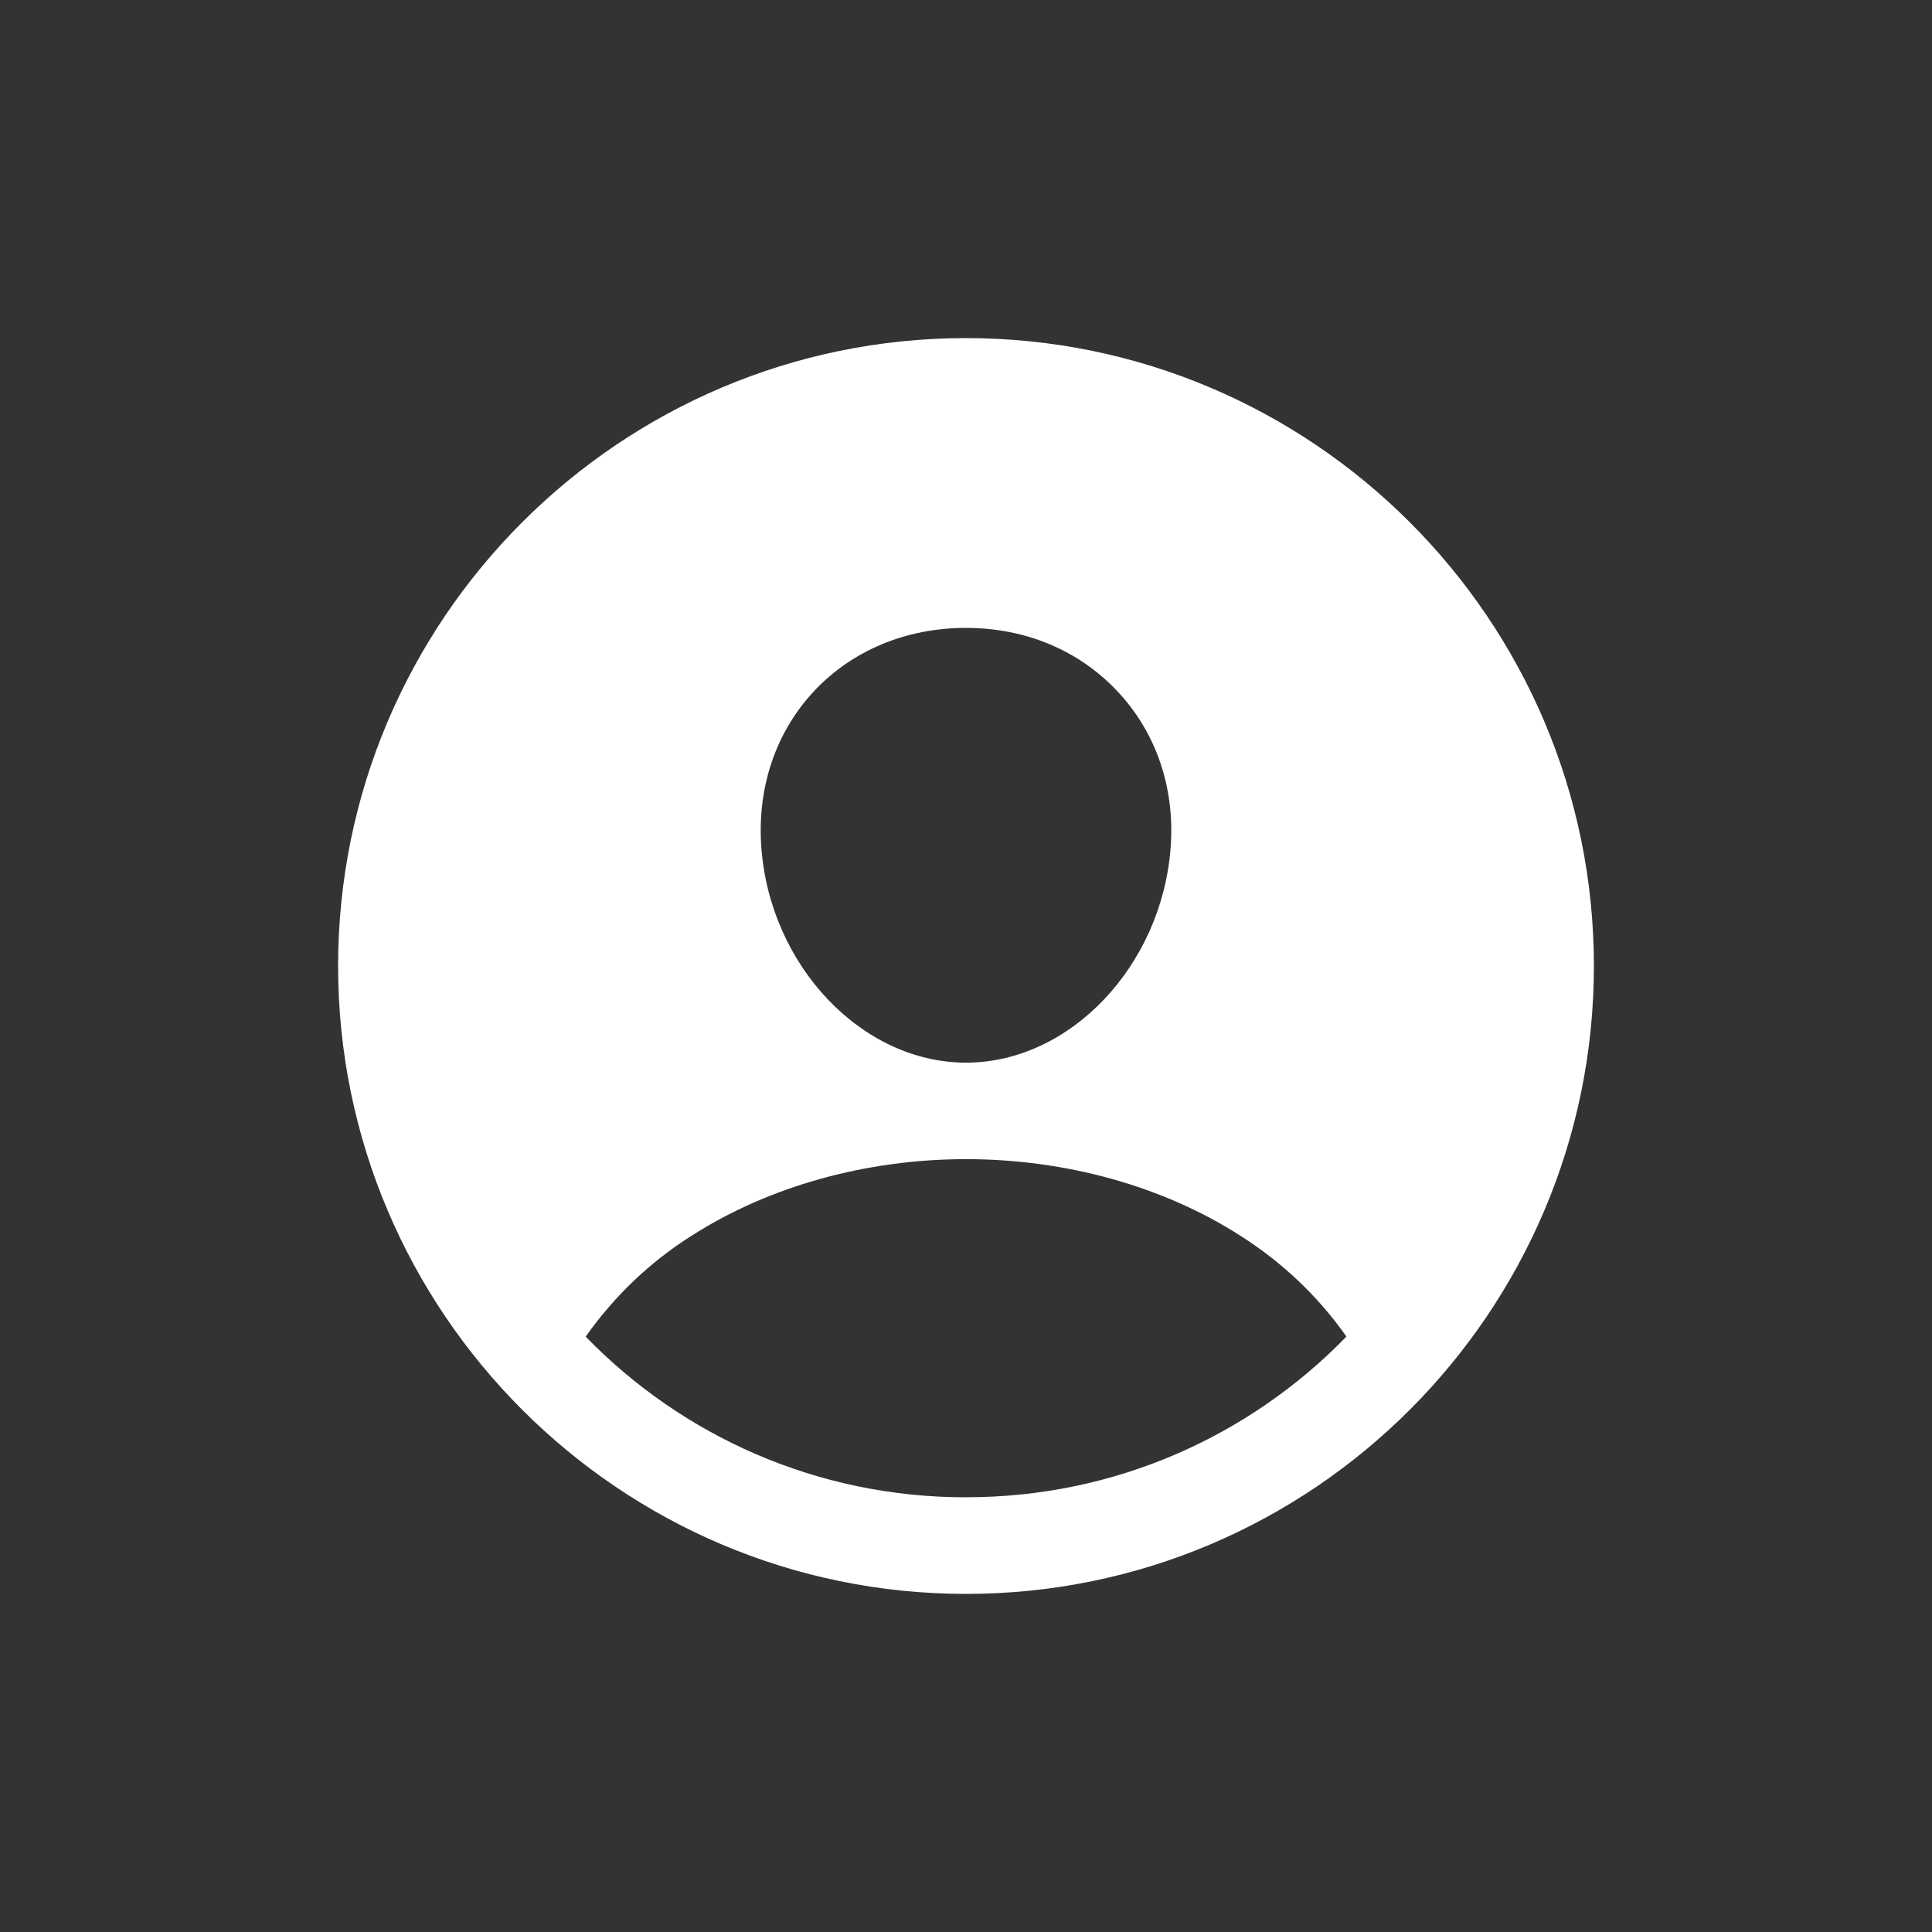 <!-- Generated by IcoMoon.io -->
<svg version="1.1" xmlns="http://www.w3.org/2000/svg" width="40" height="40" viewBox="0 0 40 40">
<rect x="0" y="0" width="40" height="40" fill="#333333" stroke="none"/>
<title>io-person-circle</title>
<path fill="#fff" d="M20 7c-7.168 0-13 5.832-13 13s5.832 13 13 13 13-5.832 13-13-5.832-13-13-13zM16.861 14.301c0.792-0.839 1.906-1.301 3.139-1.301s2.337 0.465 3.132 1.309c0.806 0.855 1.197 2.004 1.105 3.239-0.185 2.453-2.085 4.453-4.237 4.453s-4.056-2-4.237-4.453c-0.092-1.245 0.299-2.397 1.098-3.246zM20 31c-0.002 0-0.005 0-0.007 0-3.085 0-5.872-1.274-7.865-3.324l-0.002-0.003c0.592-0.838 1.323-1.534 2.165-2.071l0.031-0.019c1.593-1.021 3.609-1.584 5.679-1.584s4.086 0.563 5.677 1.584c0.874 0.555 1.605 1.252 2.182 2.066l0.016 0.024c-1.995 2.053-4.782 3.326-7.867 3.326-0.003 0-0.006 0-0.009 0h0z"></path>
</svg>
